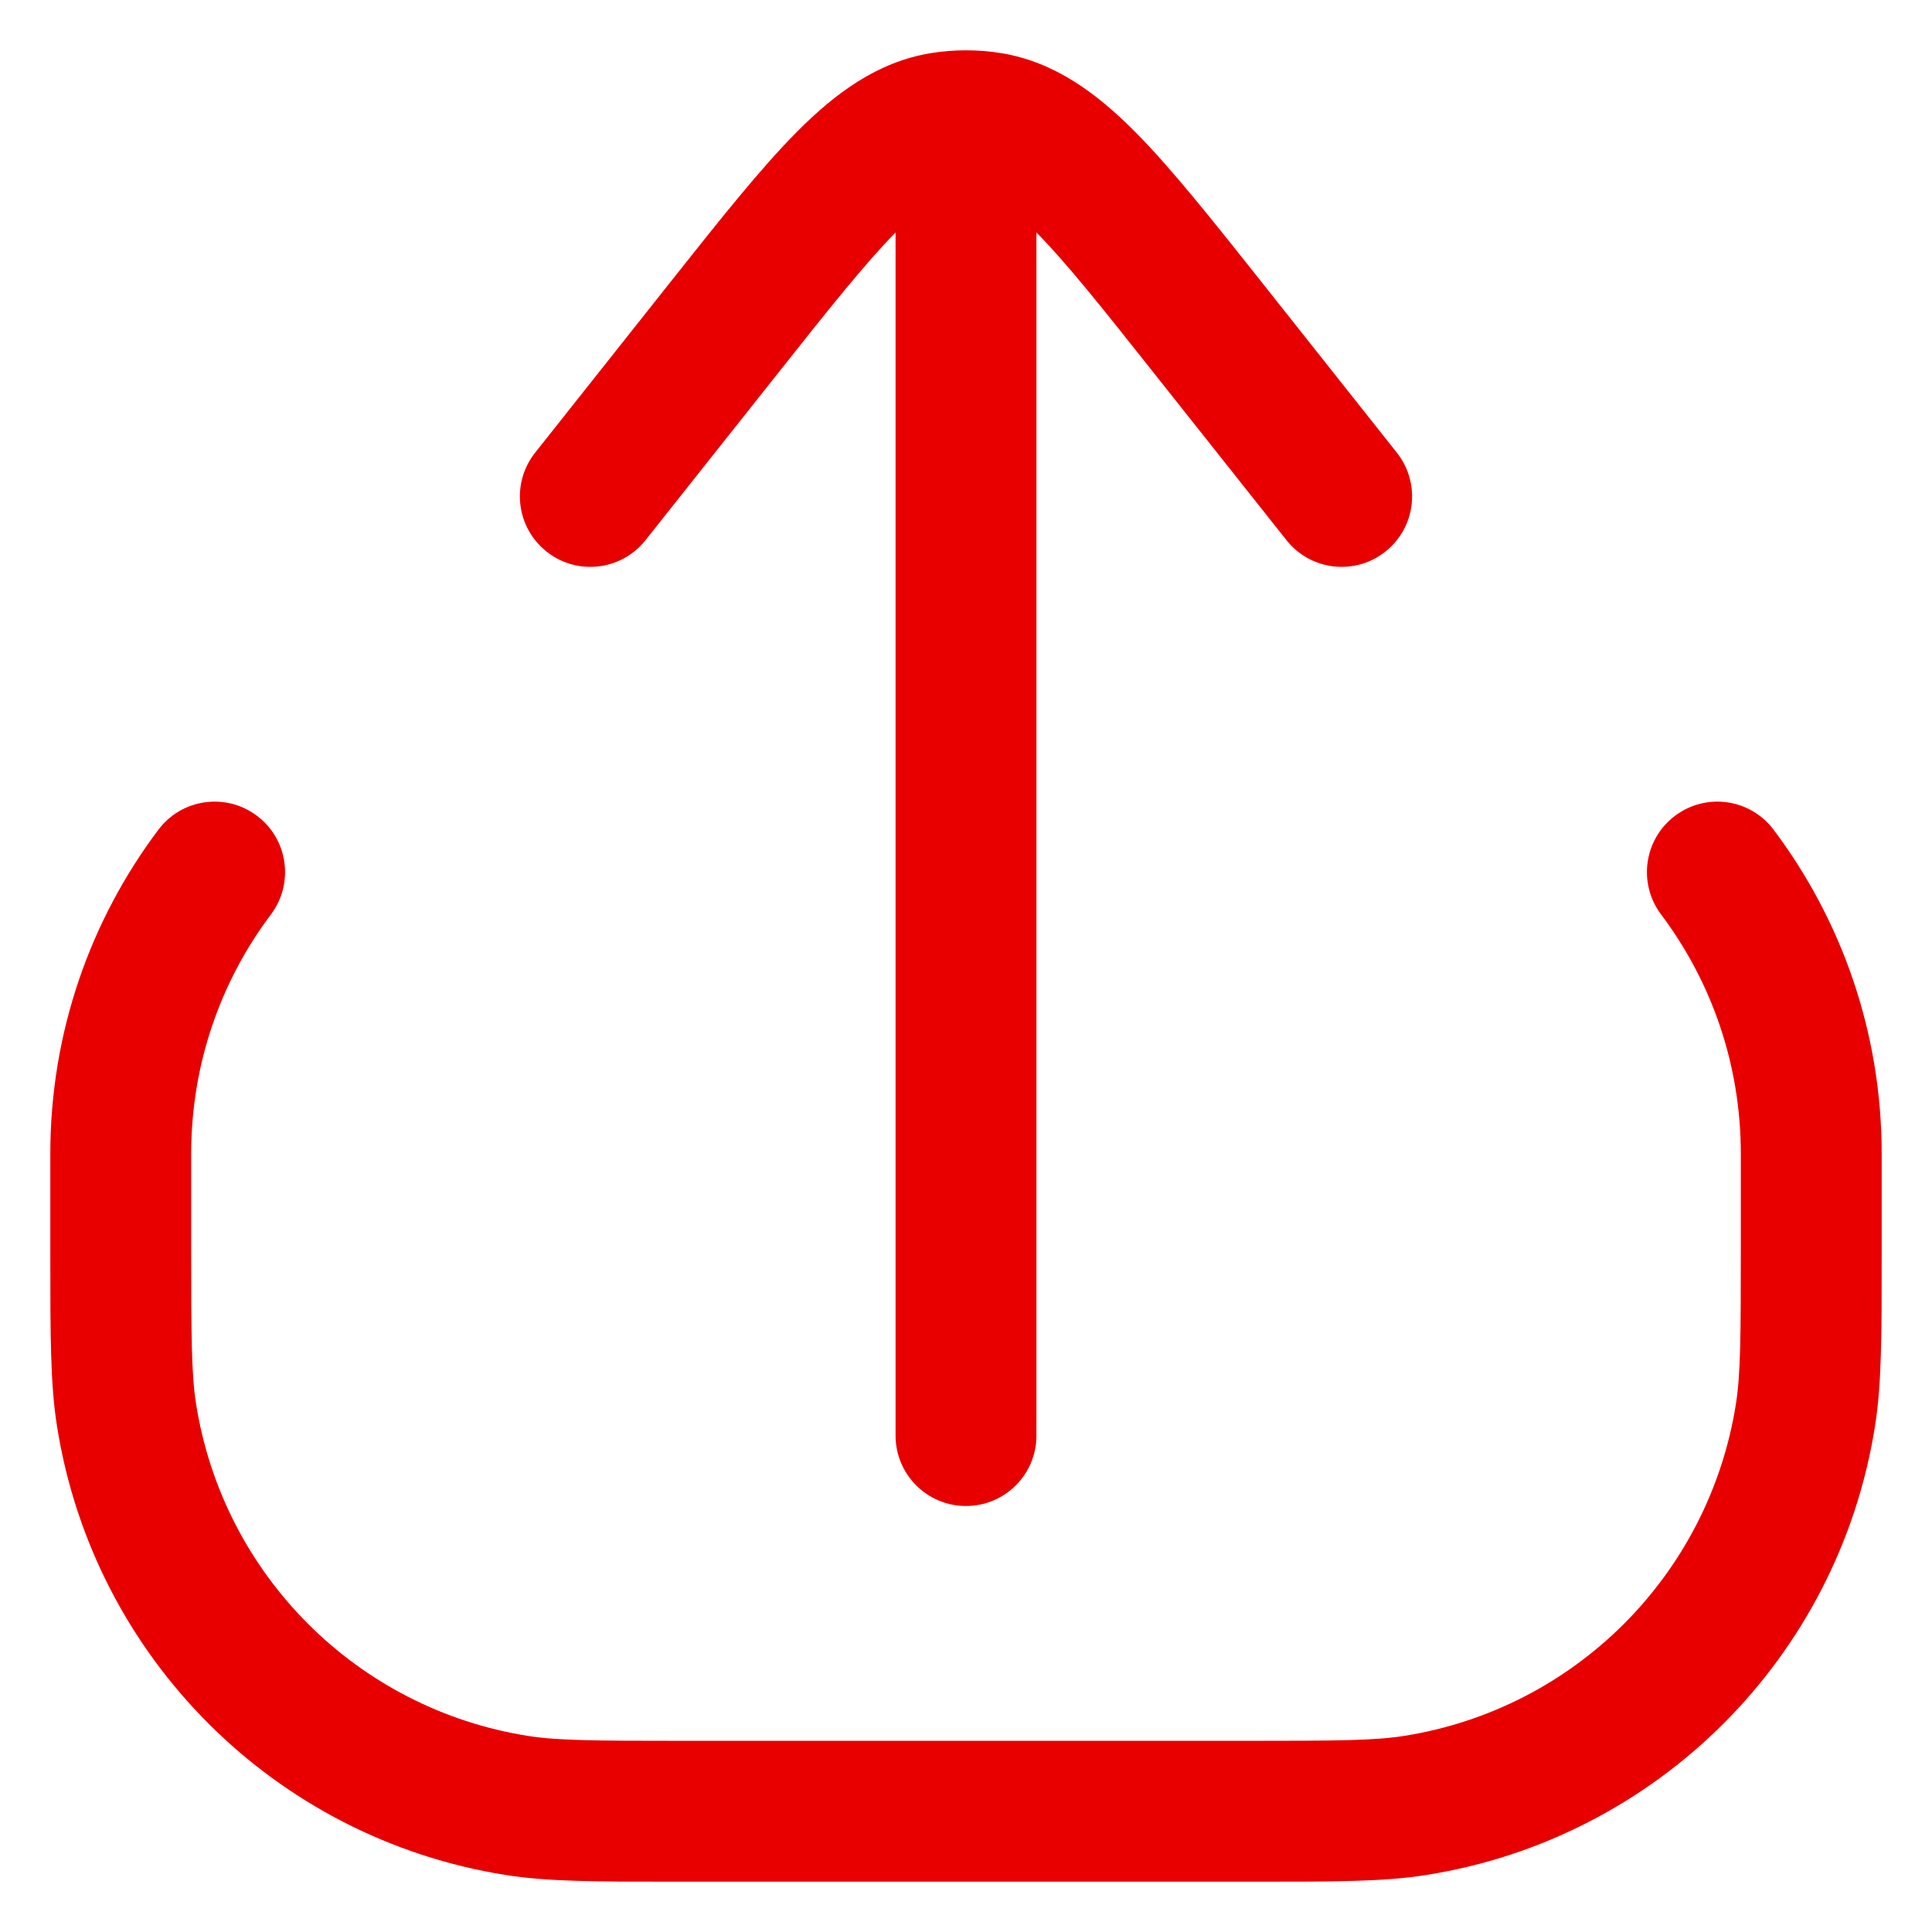<svg width="24" height="24" viewBox="0 0 24 24" fill="none" xmlns="http://www.w3.org/2000/svg">
<path d="M9.906 1.631C10.378 1.158 10.901 0.766 11.57 0.659C11.712 0.636 11.856 0.625 12 0.625C12.144 0.625 12.288 0.636 12.43 0.659C13.099 0.766 13.622 1.158 14.094 1.631C14.553 2.092 15.066 2.74 15.688 3.524L17.352 5.623C17.652 6.002 17.589 6.552 17.21 6.852C16.832 7.153 16.281 7.089 15.981 6.71L14.35 4.654C13.699 3.832 13.252 3.27 12.875 2.888V17.833C12.875 18.317 12.483 18.708 12 18.708C11.517 18.708 11.125 18.317 11.125 17.833V2.888C10.749 3.27 10.301 3.832 9.65 4.654L8.019 6.71C7.719 7.089 7.168 7.153 6.79 6.852C6.411 6.552 6.347 6.002 6.648 5.623L8.312 3.524C8.934 2.74 9.447 2.092 9.906 1.631Z" fill="#E80000"/>
<path d="M22.033 10.308C21.743 9.921 21.195 9.843 20.808 10.134C20.422 10.424 20.344 10.972 20.634 11.359C21.257 12.187 21.625 13.216 21.625 14.333V15.5C21.625 16.617 21.622 17.074 21.564 17.442C21.228 19.564 19.564 21.228 17.442 21.564C17.074 21.622 16.617 21.625 15.5 21.625H8.5C7.383 21.625 6.926 21.622 6.558 21.564C4.436 21.228 2.772 19.564 2.436 17.442C2.378 17.074 2.375 16.617 2.375 15.5V14.333C2.375 13.216 2.743 12.187 3.366 11.359C3.656 10.972 3.578 10.424 3.192 10.134C2.805 9.843 2.257 9.921 1.967 10.308C1.124 11.429 0.625 12.824 0.625 14.333L0.625 15.594C0.625 16.588 0.625 17.194 0.708 17.716C1.162 20.587 3.413 22.838 6.284 23.292C6.806 23.375 7.412 23.375 8.406 23.375H15.594C16.588 23.375 17.194 23.375 17.716 23.292C20.587 22.838 22.838 20.587 23.292 17.716C23.375 17.194 23.375 16.588 23.375 15.594V14.333C23.375 12.824 22.876 11.429 22.033 10.308Z" fill="#E80000"/>
</svg>
